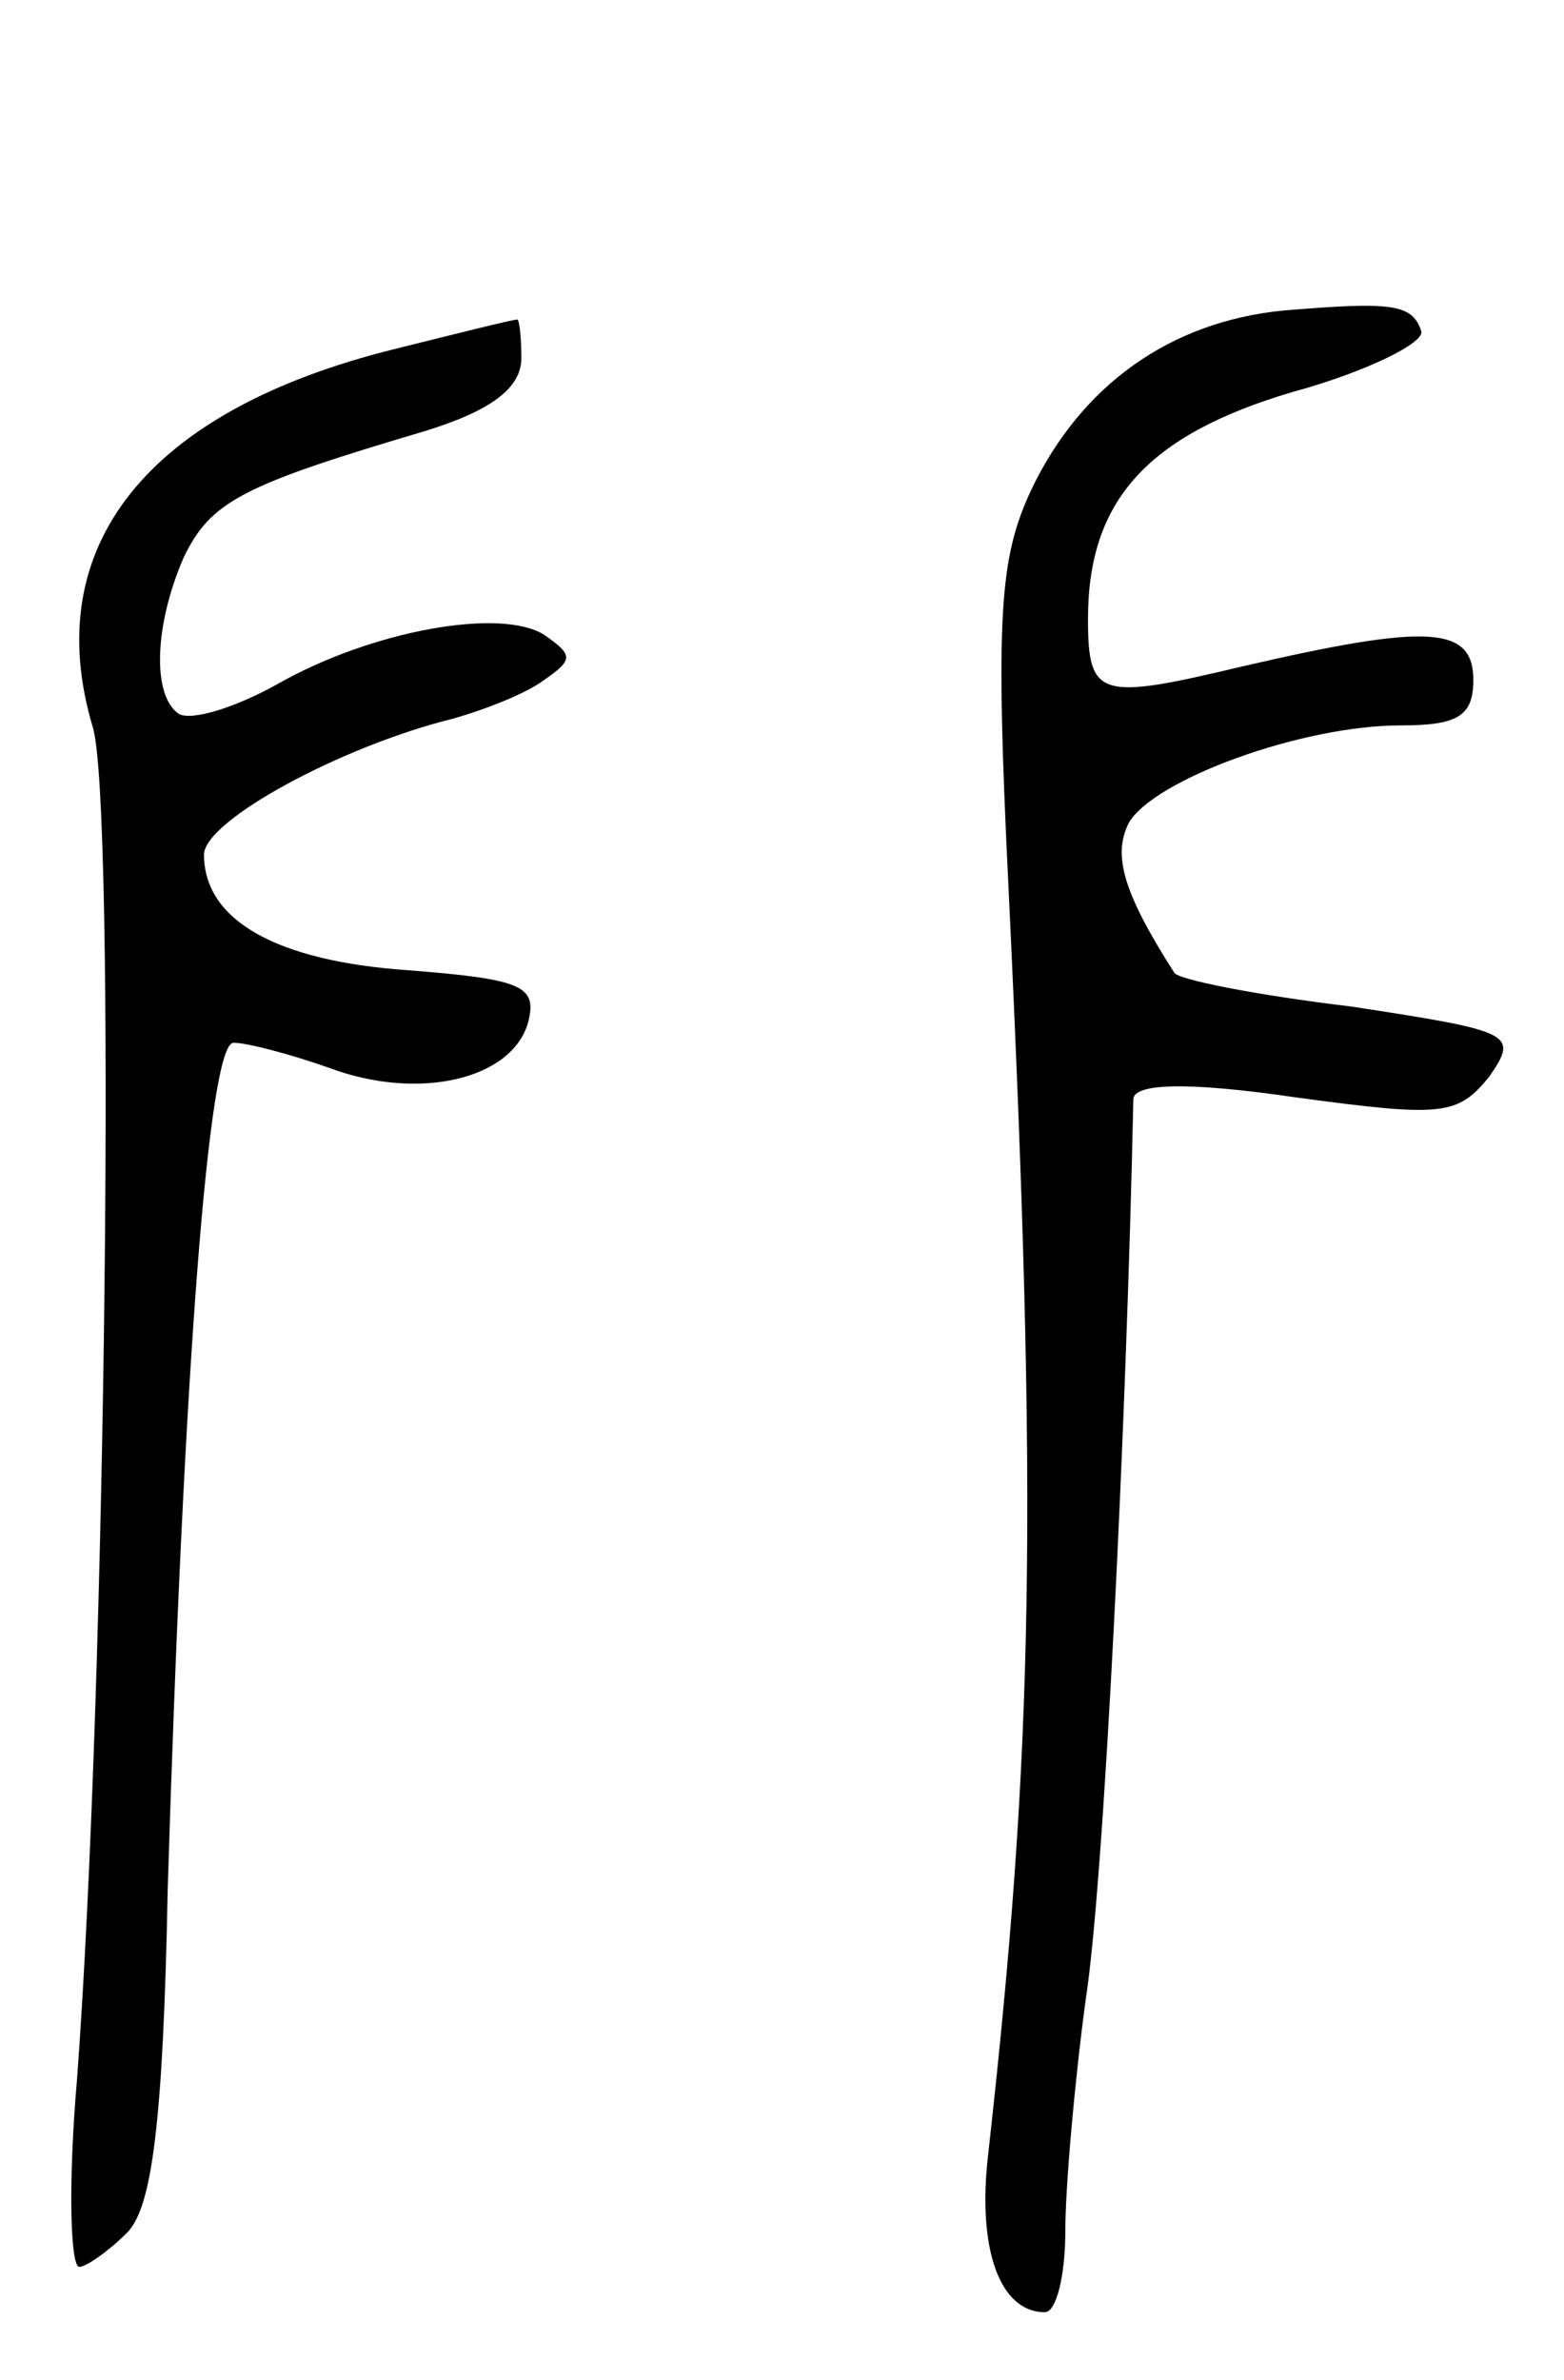 <svg version="1.0" xmlns="http://www.w3.org/2000/svg"
 width="69pt" height="105pt" viewBox="0 0 69 105"
 preserveAspectRatio="xMidYMid meet">
<g transform="translate(0,105) scale(0.1,-0.1)"
fill="#000000" stroke="none">
<path d="M566 913 c-50 -5 -89 -33 -111 -79 -14 -30 -16 -55 -10 -177 13 -273
11 -378 -9 -557 -5 -42 5 -70 25 -70 5 0 9 16 9 36 0 19 4 65 9 102 8 51 18
254 21 397 0 7 23 8 71 1 66 -9 72 -8 86 9 13 19 11 20 -61 31 -42 5 -77 12
-78 15 -23 36 -27 52 -20 66 11 19 76 43 120 43 25 0 32 4 32 20 0 24 -20 25
-102 6 -63 -15 -68 -14 -68 21 0 52 26 81 90 100 33 9 59 22 57 27 -4 12 -13
13 -61 9z"/>
<path d="M174 896 c-109 -27 -157 -87 -133 -167 10 -34 6 -421 -7 -596 -4 -46
-3 -83 1 -83 3 0 13 7 21 15 11 11 16 48 18 152 7 228 18 373 29 373 6 0 25
-5 42 -11 40 -15 81 -5 88 20 4 16 -2 19 -53 23 -58 4 -90 22 -90 51 0 15 61
48 110 60 14 4 32 11 40 17 13 9 13 11 0 20 -19 12 -76 2 -118 -22 -18 -10
-37 -16 -43 -13 -12 8 -11 39 2 69 12 25 26 32 107 56 29 9 42 19 42 32 0 10
-1 18 -2 17 -2 0 -26 -6 -54 -13z"/>
</g>
</svg>
